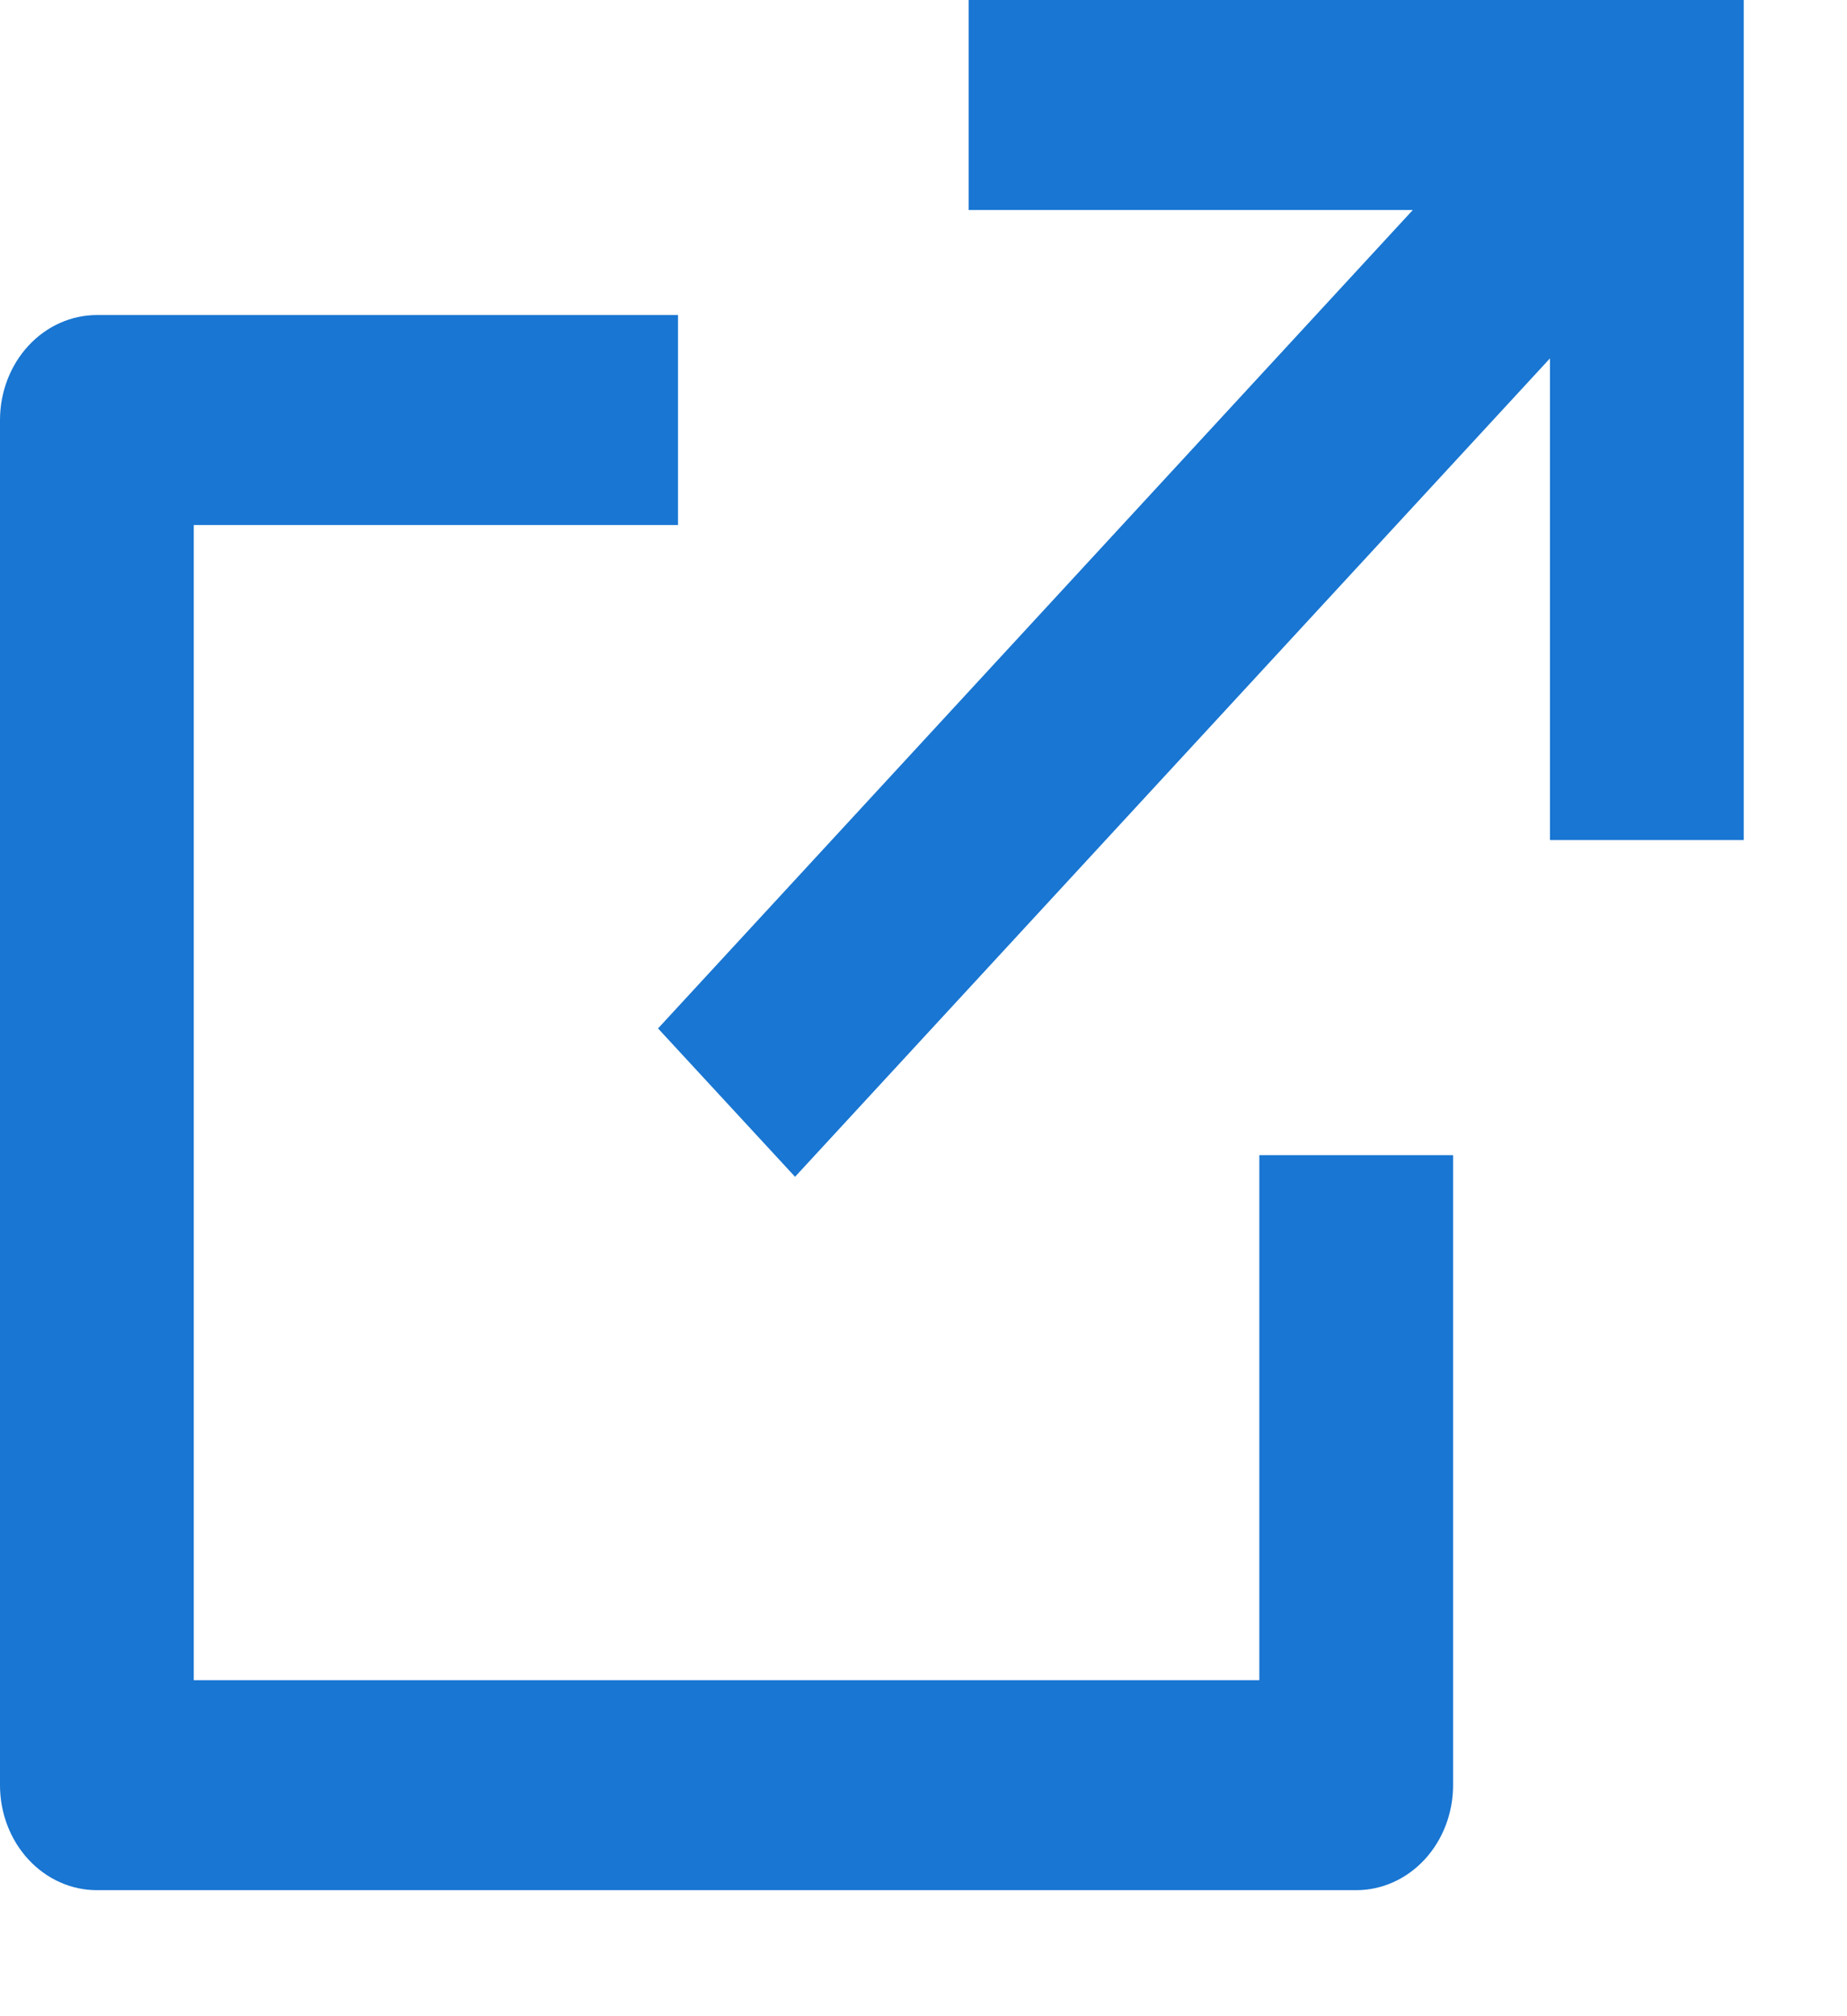 <svg xmlns="http://www.w3.org/2000/svg" width="11" height="12" viewBox="0 0 11 12" fill="none">
    <path
        d="M4.038 1.875V3.125H1.154V10H7.5V6.875H8.654V10.625C8.654 10.791 8.593 10.95 8.485 11.067C8.377 11.184 8.23 11.25 8.077 11.25H0.577C0.424 11.25 0.277 11.184 0.169 11.067C0.061 10.95 0 10.791 0 10.625V2.5C0 2.334 0.061 2.175 0.169 2.058C0.277 1.941 0.424 1.875 0.577 1.875H4.038ZM10.385 0V5H9.231V2.133L4.735 7.004L3.919 6.121L8.414 1.25H5.769V0H10.385Z"
        fill="#1976D2" />
</svg>
